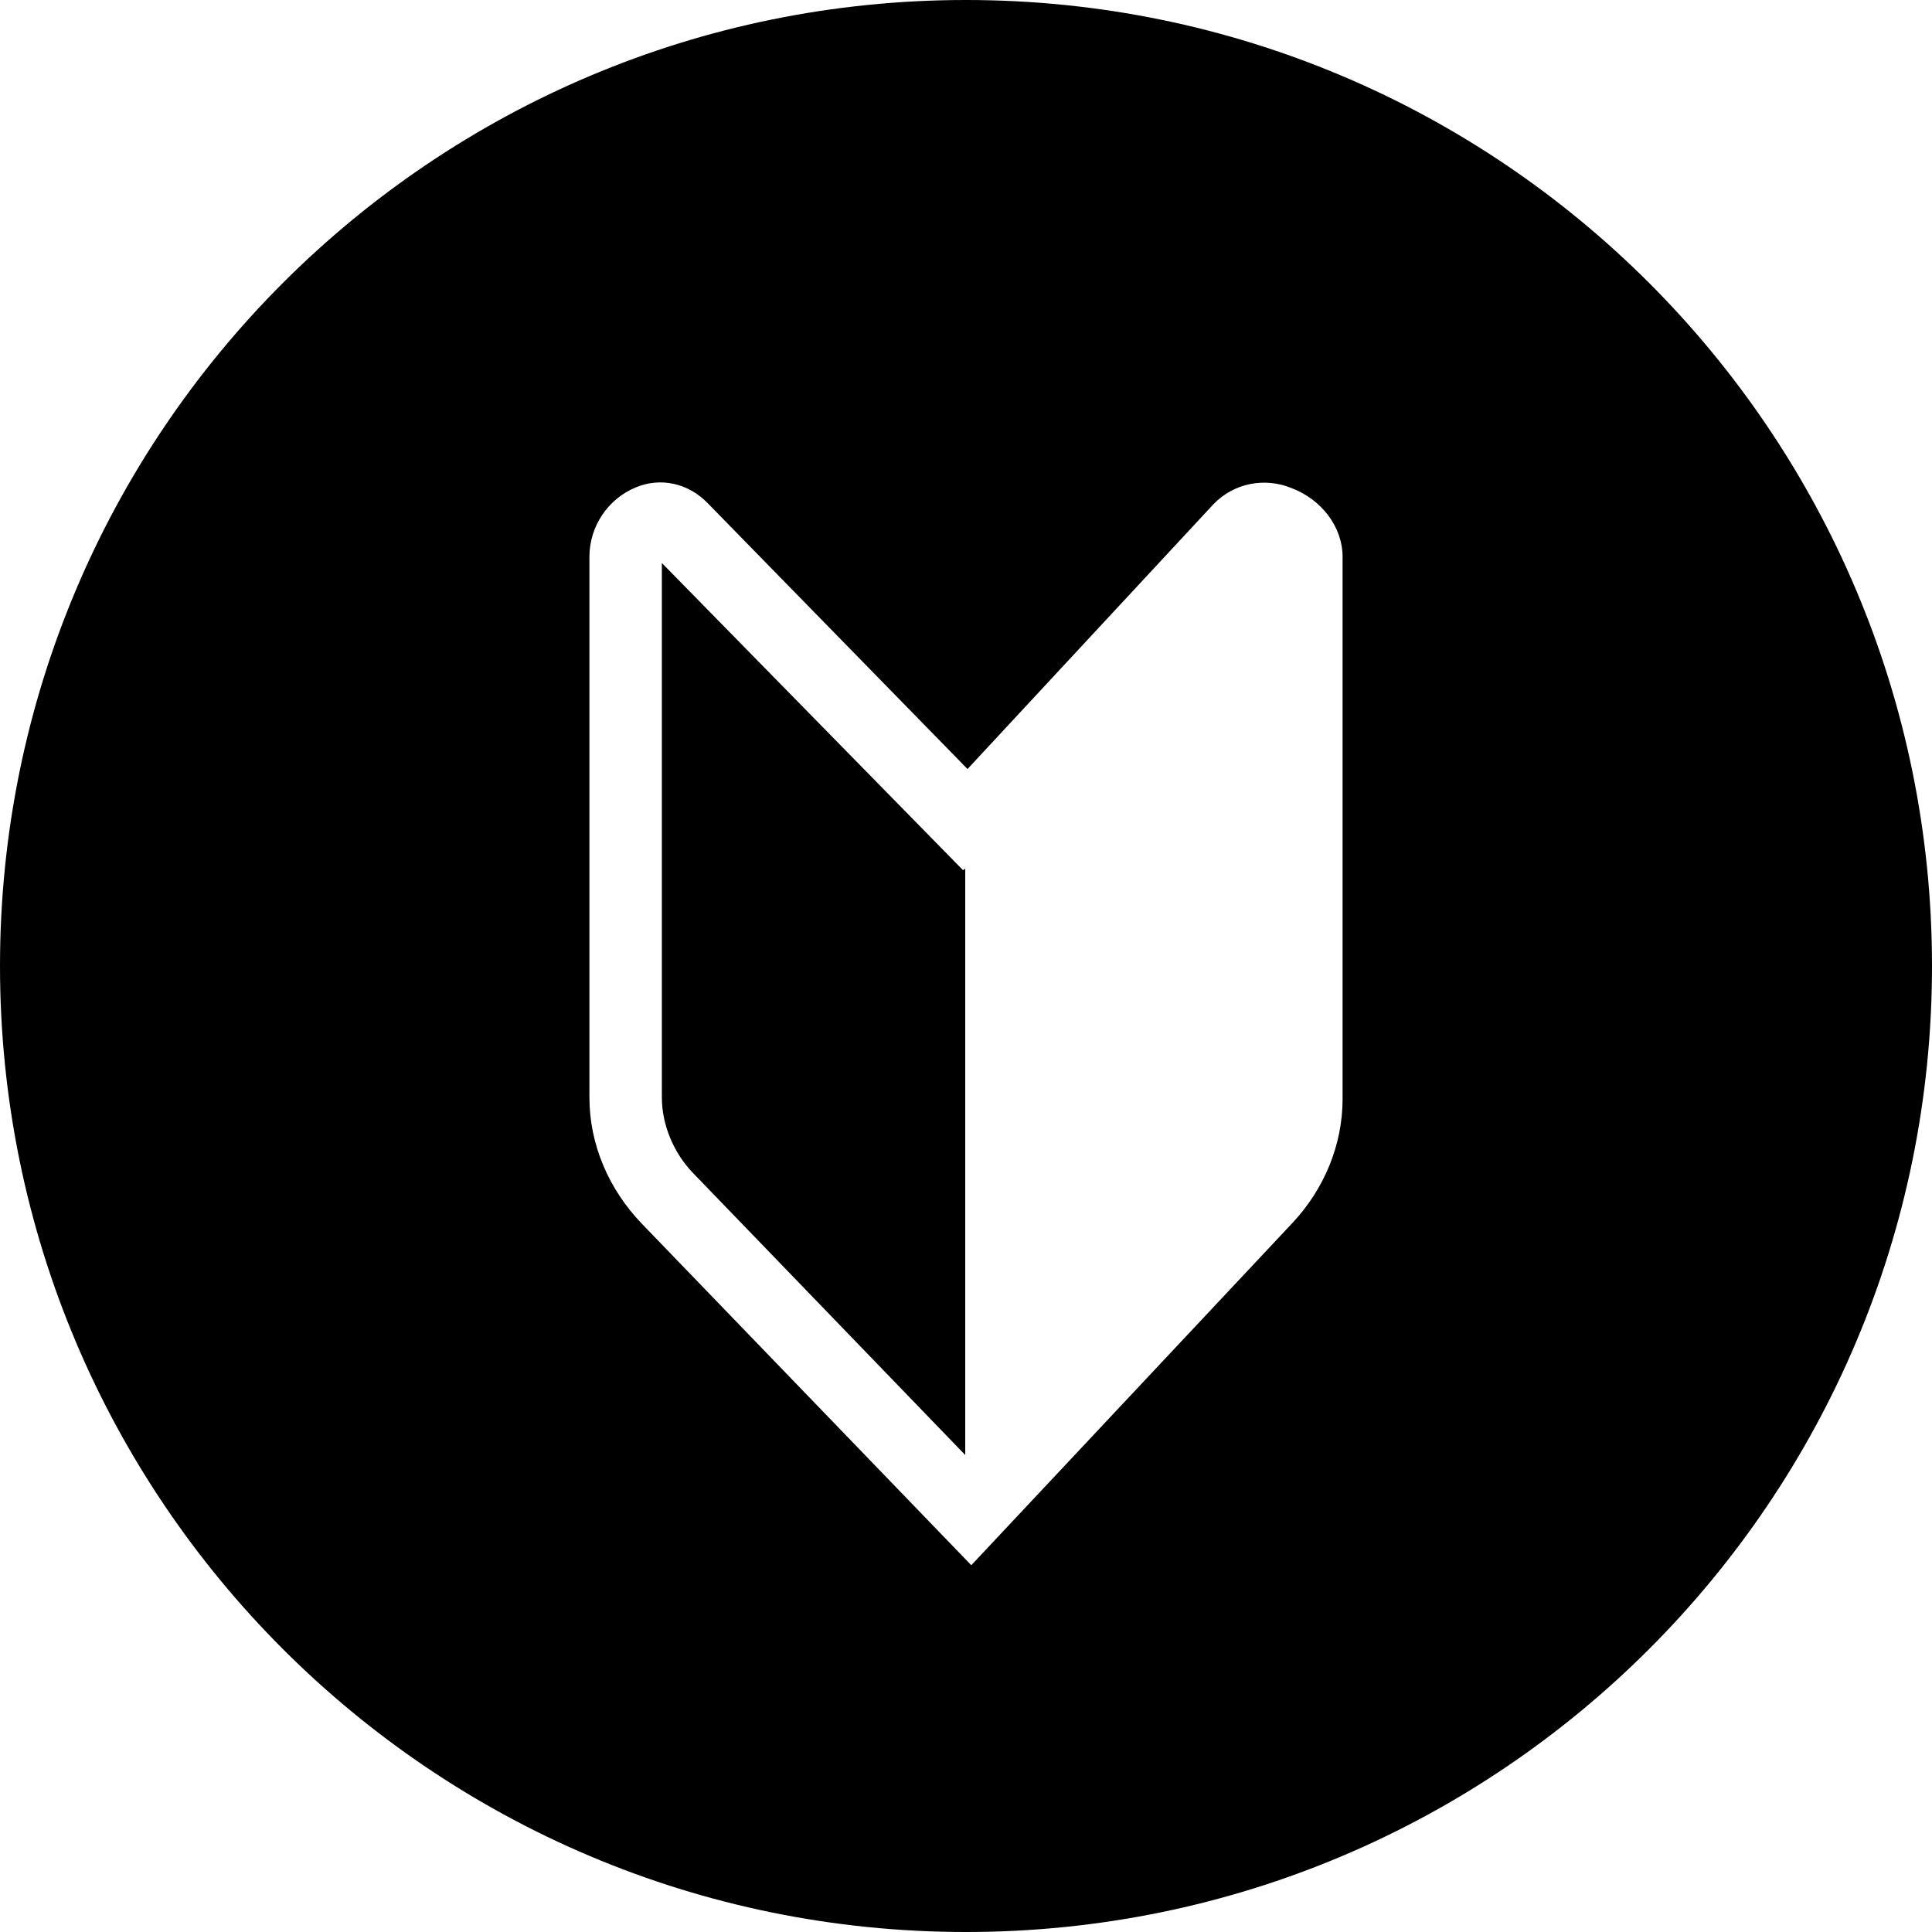 <?xml version="1.0" encoding="utf-8"?>
<!-- Generator: Adobe Illustrator 16.0.4, SVG Export Plug-In . SVG Version: 6.00 Build 0)  -->
<!DOCTYPE svg PUBLIC "-//W3C//DTD SVG 1.1//EN" "http://www.w3.org/Graphics/SVG/1.1/DTD/svg11.dtd">
<svg version="1.1" id="レイヤー_1" xmlns="http://www.w3.org/2000/svg" xmlns:xlink="http://www.w3.org/1999/xlink" x="0px"
	 y="0px" width="256px" height="256px" viewBox="0 0 256 256" enable-background="new 0 0 256 256" xml:space="preserve">
<path d="M128,0C57.3,0,0,57.3,0,128s57.3,128,128,128s128-57.3,128-128S198.7,0,128,0z M177.9,145.6c0,6.2-2.5,12-6.601,16.4
	l-42.6,45.4L85,162.1c-4.3-4.5-6.9-10.399-6.9-16.699V73.8c0-4.1,2.5-7.7,6.1-9.2c3.3-1.4,7-0.6,9.6,2.1l34.4,35.2l32.6-35.1
	c2.7-2.8,6.8-3.6,10.4-2.1c3.899,1.5,6.7,5.1,6.7,9.1V145.6L177.9,145.6z M87.7,74.6v70.8c0,3.699,1.6,7.399,4.1,10l36.1,37.399
	v-77.7l-0.3,0.2L87.7,74.6z"/>
</svg>
